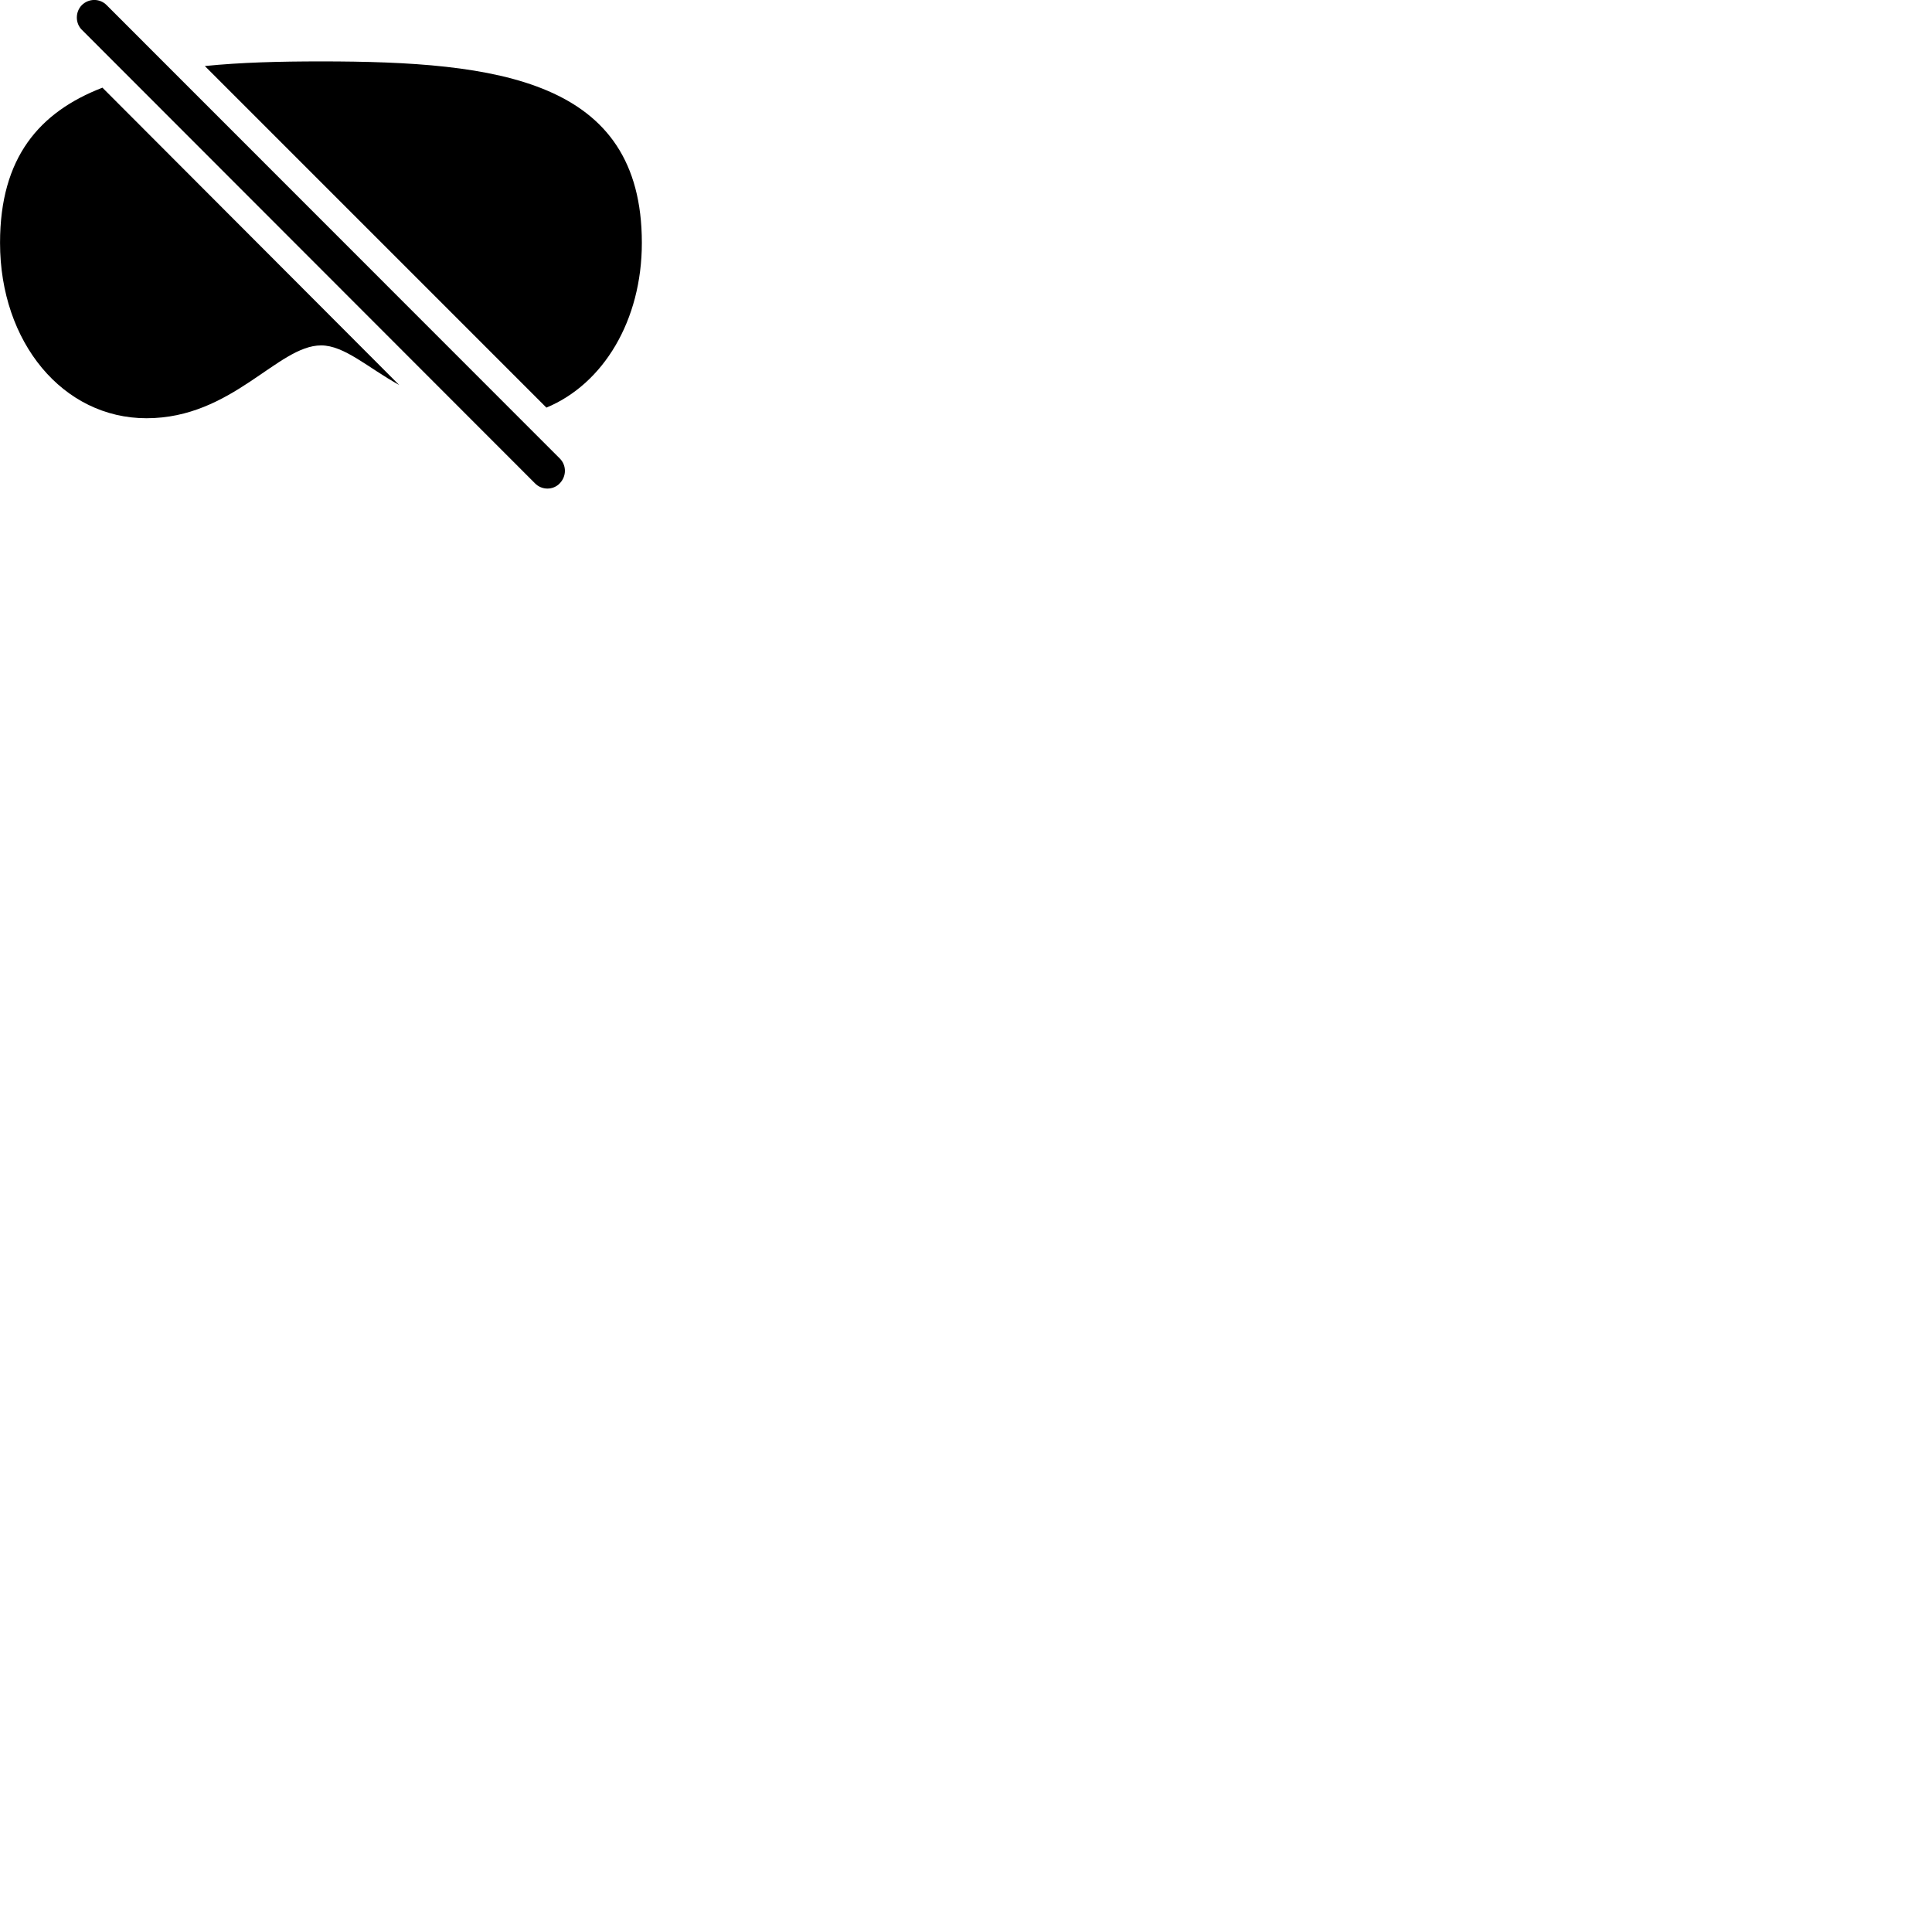 
        <svg xmlns="http://www.w3.org/2000/svg" viewBox="0 0 100 100">
            <path d="M27.692 25.018C28.042 25.378 28.632 25.378 28.972 25.018C29.322 24.658 29.332 24.098 28.982 23.738L5.522 0.268C5.172 -0.092 4.592 -0.092 4.232 0.268C3.892 0.618 3.892 1.198 4.232 1.538ZM33.222 12.568C33.222 4.118 25.782 3.178 16.622 3.178C14.492 3.178 12.472 3.228 10.602 3.418L28.282 21.098C31.222 19.878 33.222 16.598 33.222 12.568ZM0.002 12.568C0.002 17.728 3.262 21.648 7.582 21.648C12.032 21.648 14.372 17.878 16.622 17.878C17.822 17.878 19.042 19.028 20.662 19.928L5.302 4.538C2.042 5.798 0.002 8.148 0.002 12.568Z" />
        </svg>
    
